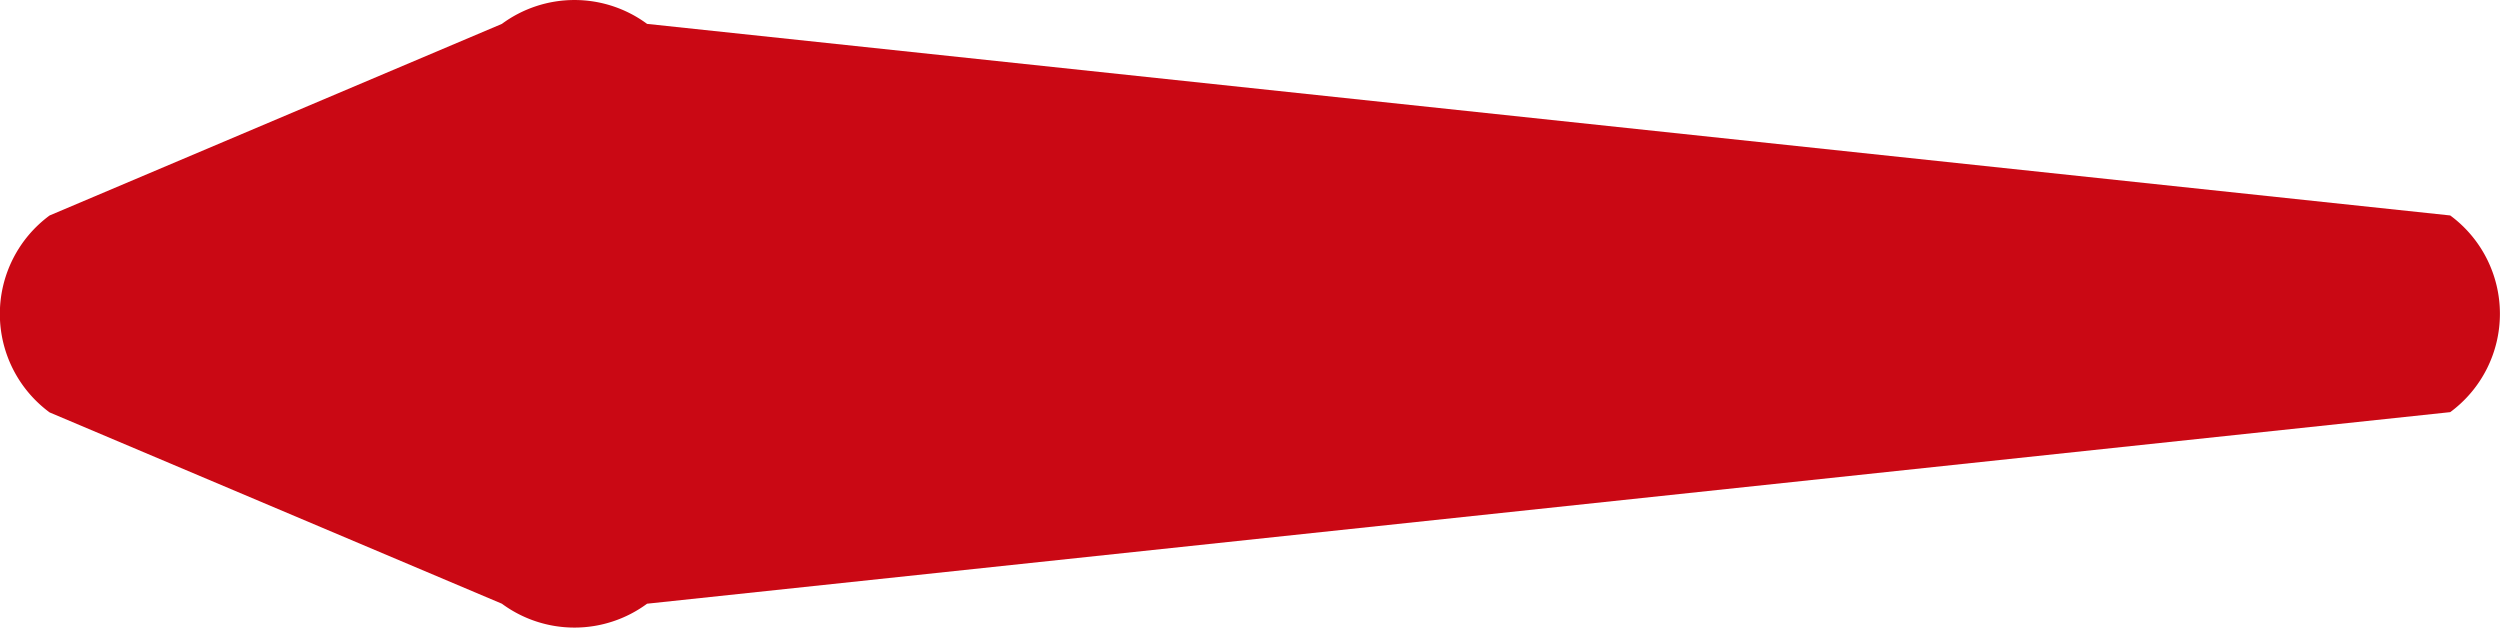 <svg xmlns="http://www.w3.org/2000/svg" viewBox="0 0 175.79 44.13"><title>arrow</title><path d="M3.49,15.15,35.29,1.68a8.6,8.6,0,0,1,10.21,0L172.29,15.15a8.59,8.59,0,0,1,0,13.83L45.5,42.45a8.6,8.6,0,0,1-10.21,0L3.49,29A8.6,8.6,0,0,1,3.49,15.15Z" style="fill:#ca0814"/></svg>